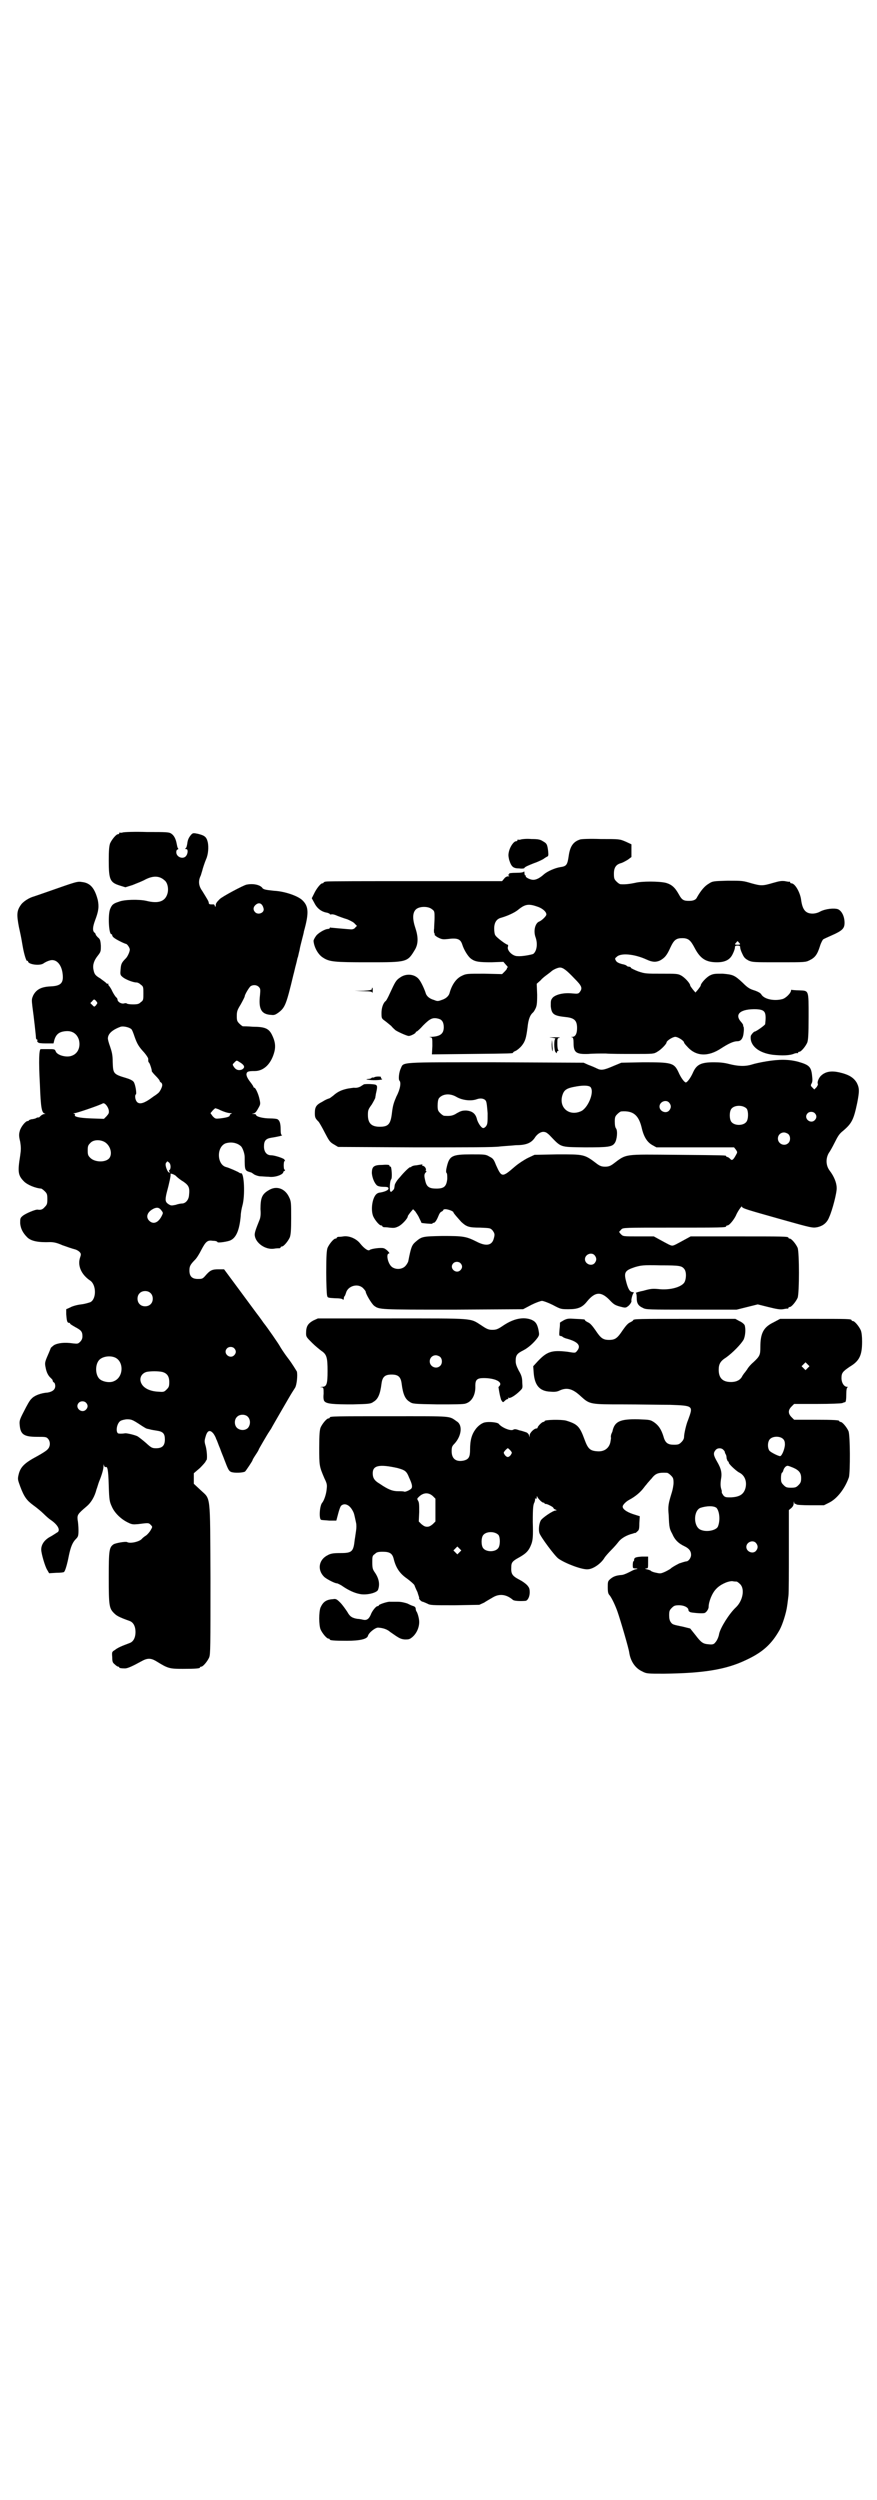 <?xml version="1.0" standalone="no"?>
<!DOCTYPE svg PUBLIC "-//W3C//DTD SVG 20010904//EN"
 "http://www.w3.org/TR/2001/REC-SVG-20010904/DTD/svg10.dtd">
<svg version="1.0" xmlns="http://www.w3.org/2000/svg"
 width="1000pt" height="2850pt" viewBox="0 0 1000 2850"
 preserveAspectRatio="xMidYMid meet">
<g transform="translate(0,2850) scale(0.5,-0.5)"
fill="#000000" stroke="none">
<path d="M280 3802 c-3 -1 -6 -1 -7 0 0 0 -1 0 -1 -2 0 -1 -1 -2 -3 -2 -4 0
-14 -12 -18 -21 -2 -6 -3 -15 -3 -39 0 -44 3 -50 25 -57 l13 -4 16 5 c10 4 23
9 30 13 18 9 32 8 43 -2 7 -5 10 -19 7 -30 -5 -18 -20 -24 -48 -17 -17 4 -52
3 -63 -2 -13 -4 -16 -7 -20 -17 -5 -13 -3 -57 3 -57 1 0 2 -1 2 -3 0 -1 2 -4
4 -5 4 -4 25 -14 27 -14 3 0 9 -9 9 -13 0 -5 -5 -16 -9 -20 -10 -10 -11 -13
-12 -25 -1 -12 -1 -13 5 -18 6 -5 23 -12 31 -12 3 0 7 -2 10 -5 6 -4 6 -6 6
-20 0 -14 0 -16 -6 -20 -4 -4 -7 -5 -18 -5 -7 0 -13 1 -14 2 0 1 -4 1 -7 0 -6
-1 -14 4 -14 9 0 1 -1 4 -3 5 -2 2 -6 8 -9 14 -3 7 -7 12 -8 13 -1 1 -1 2 -1
3 1 2 1 2 0 1 -2 0 -4 0 -5 2 -2 2 -8 6 -13 10 -12 7 -14 10 -16 21 -2 11 2
21 10 31 7 9 7 10 7 23 -1 13 -2 15 -7 19 -3 3 -5 6 -5 7 0 1 -1 3 -3 4 -4 4
-4 12 2 28 8 21 9 31 6 46 -7 27 -17 39 -36 41 -11 2 -15 0 -78 -22 -14 -5
-29 -10 -32 -11 -11 -3 -25 -12 -30 -20 -9 -13 -9 -22 -4 -49 6 -27 6 -29 9
-46 3 -17 8 -33 10 -32 1 1 2 0 2 -1 0 -7 28 -11 36 -4 3 2 9 5 13 6 15 5 28
-9 30 -32 2 -20 -5 -26 -28 -27 -21 -1 -32 -7 -39 -20 -4 -9 -4 -10 -2 -27 3
-21 8 -66 8 -70 0 -2 1 -4 2 -4 1 0 2 -1 1 -3 0 -2 0 -3 1 -3 1 0 2 -1 1 -1 0
-1 7 -2 17 -2 l18 0 2 8 c4 13 11 19 27 20 15 1 25 -7 29 -20 4 -16 -2 -31
-16 -36 -12 -5 -34 1 -37 10 -2 5 -3 5 -17 5 -8 0 -16 0 -17 0 -4 0 -5 -26 -2
-81 2 -53 4 -64 11 -66 2 0 2 -1 -1 -1 -2 0 -6 -2 -8 -4 -2 -2 -4 -4 -5 -4 0
1 -4 0 -7 -2 -3 -1 -8 -2 -10 -2 -3 -1 -5 -2 -5 -2 0 -1 -1 -2 -3 -2 -5 0 -16
-14 -18 -23 -2 -7 -2 -12 1 -24 2 -13 2 -18 0 -32 -6 -37 -5 -45 9 -59 7 -7
25 -15 39 -16 1 0 5 -3 8 -6 5 -5 6 -7 6 -18 0 -11 -1 -13 -6 -18 -5 -6 -9 -7
-16 -6 -5 1 -28 -9 -34 -14 -6 -5 -6 -6 -6 -17 1 -12 6 -22 16 -32 9 -9 26
-12 52 -11 7 0 15 -1 28 -7 11 -4 23 -8 27 -9 5 -1 10 -4 12 -6 4 -4 4 -6 2
-12 -7 -19 2 -40 23 -54 14 -10 14 -42 0 -49 -3 -1 -12 -4 -21 -5 -9 -1 -20
-4 -25 -7 l-9 -4 0 -11 c1 -14 2 -20 6 -20 2 0 3 -1 3 -2 0 -1 5 -4 12 -8 13
-7 16 -10 16 -21 0 -5 -2 -9 -5 -12 -5 -5 -6 -5 -16 -4 -20 3 -35 1 -44 -4 -4
-3 -7 -6 -7 -6 0 0 -3 -8 -7 -17 -7 -16 -7 -18 -5 -28 2 -11 6 -19 12 -24 2
-2 4 -4 4 -5 0 -2 1 -4 3 -5 2 -1 3 -5 3 -8 0 -8 -6 -13 -17 -15 -16 -1 -31
-7 -37 -14 -4 -3 -11 -16 -17 -28 -11 -21 -11 -23 -10 -33 2 -21 10 -26 40
-26 19 0 21 0 25 -5 5 -6 5 -17 -1 -23 -2 -3 -13 -10 -24 -16 -30 -16 -39 -25
-43 -44 -2 -9 -1 -11 4 -25 9 -24 15 -32 30 -43 7 -5 18 -14 23 -19 6 -6 13
-12 16 -14 15 -10 23 -22 17 -28 -2 -1 -9 -6 -16 -10 -14 -7 -22 -18 -22 -30
0 -9 9 -40 14 -47 l4 -7 16 1 c10 0 18 1 18 2 3 2 8 21 11 37 4 19 8 30 16 38
5 5 6 7 6 20 0 8 -1 19 -2 24 -1 11 0 13 20 30 11 9 19 23 23 39 2 5 4 13 6
18 7 17 10 29 10 35 0 5 1 5 1 2 1 -3 2 -4 4 -4 4 2 6 -5 7 -42 1 -34 2 -37 7
-48 6 -14 20 -28 36 -36 10 -5 12 -5 24 -4 23 3 24 3 28 -1 5 -5 5 -5 1 -12
-2 -4 -7 -10 -11 -13 -5 -3 -8 -6 -9 -7 -5 -7 -27 -12 -34 -8 -3 2 -26 -2 -31
-5 -10 -7 -11 -13 -11 -76 0 -64 1 -70 12 -81 6 -6 11 -9 36 -18 8 -3 13 -12
13 -25 0 -13 -5 -22 -13 -25 -19 -7 -28 -11 -34 -16 -7 -4 -7 -5 -6 -17 0 -10
1 -12 6 -16 3 -3 6 -5 8 -5 1 0 2 -1 2 -2 0 -1 4 -2 13 -2 6 0 17 5 37 16 14
8 22 8 35 0 26 -16 29 -17 60 -17 30 0 39 1 39 3 0 1 1 2 3 2 4 0 14 12 18 21
3 7 3 26 3 180 -1 198 1 179 -23 202 l-15 14 0 12 0 12 14 12 c7 7 13 14 13
15 0 1 1 2 2 3 2 3 1 21 -2 32 -3 10 -3 12 0 22 4 14 10 16 18 6 2 -3 5 -8 6
-12 2 -3 5 -13 9 -22 3 -9 8 -20 10 -26 8 -21 10 -25 15 -27 7 -3 28 -2 32 1
2 2 17 24 17 26 0 1 3 6 7 12 4 6 7 11 7 12 0 1 20 35 22 38 1 1 3 5 6 9 2 4
13 23 24 42 11 19 22 38 24 41 2 3 5 8 7 11 4 7 6 29 4 37 -2 3 -10 17 -20 30
-10 13 -18 26 -19 28 -2 4 -28 42 -37 53 -2 3 -7 10 -10 14 -4 5 -23 31 -43
58 l-37 50 -13 0 c-14 0 -19 -2 -30 -15 -6 -7 -8 -7 -17 -7 -13 0 -19 6 -19
19 0 9 1 13 13 25 4 4 10 14 14 22 10 19 14 23 26 21 6 0 10 -1 11 -3 0 -2 17
0 27 3 15 5 23 23 26 57 0 6 2 17 4 24 6 22 4 73 -3 73 -2 0 -3 0 -4 1 -2 2
-25 12 -30 13 -21 5 -23 45 -2 54 12 4 26 2 35 -6 4 -3 9 -17 9 -25 0 -31 0
-31 14 -35 1 0 4 -2 8 -5 4 -2 10 -4 14 -4 4 0 12 -1 19 -1 13 -2 31 4 33 10
0 1 1 3 2 3 1 0 2 1 2 2 0 1 -1 2 -1 1 -1 0 -2 4 -2 10 0 6 1 10 2 10 2 -2 1
1 -1 4 -4 3 -22 9 -30 9 -10 0 -16 8 -16 20 0 13 4 18 17 20 13 2 27 5 24 6
-2 0 -3 4 -3 13 0 13 -2 20 -7 23 -1 1 -9 2 -17 2 -16 0 -32 4 -32 8 0 1 -2 2
-5 2 -5 0 -5 1 -2 1 5 1 7 3 13 14 4 7 4 9 2 18 -2 11 -9 27 -12 27 -1 0 -2 1
-2 2 0 1 -4 7 -8 12 -6 8 -8 13 -8 17 1 6 4 7 19 7 21 0 38 17 45 45 3 13 1
24 -6 38 -7 14 -16 18 -43 18 -11 1 -21 1 -23 1 -1 0 -5 3 -8 6 -5 5 -6 7 -6
17 0 11 1 14 9 27 5 9 9 17 9 18 0 4 9 19 13 23 5 4 14 4 19 -1 4 -4 4 -6 3
-18 -4 -33 3 -45 26 -46 7 -1 10 1 17 6 14 11 17 18 33 85 2 7 4 17 6 24 2 7
3 14 4 16 1 2 2 9 4 16 1 7 4 18 6 26 2 8 4 15 4 17 12 43 11 58 -4 72 -11 10
-41 20 -64 21 -19 2 -25 3 -27 7 -6 7 -21 10 -36 7 -8 -2 -55 -27 -61 -33 -7
-7 -9 -10 -9 -14 0 -4 -1 -4 -2 -2 0 2 -2 4 -2 4 -1 0 -4 0 -7 0 -3 0 -5 1 -5
4 0 3 -4 9 -15 27 -8 11 -9 22 -4 33 2 4 3 10 4 12 1 5 6 20 9 27 5 11 6 27 4
38 -3 13 -7 16 -23 20 -10 2 -11 2 -15 -2 -5 -6 -8 -11 -9 -21 -1 -5 -2 -10
-4 -10 -1 -1 -1 -2 2 -2 4 0 4 -10 -1 -16 -7 -8 -22 -2 -22 9 0 3 1 6 3 6 2 1
2 2 1 3 -1 0 -2 5 -3 10 -2 11 -6 19 -12 23 -5 4 -12 4 -56 4 -27 1 -52 0 -55
-1z m321 -173 c3 -10 -12 -16 -19 -9 -5 5 -5 11 0 16 8 8 16 5 19 -7z m-379
-216 c0 -1 -2 -3 -3 -5 -4 -4 -4 -4 -8 0 l-5 5 4 4 c4 5 5 5 8 2 2 -2 4 -5 4
-6z m77 -59 c2 -1 5 -9 8 -18 6 -17 10 -23 22 -36 5 -6 9 -12 9 -14 0 -6 0 -7
2 -9 2 -2 7 -18 6 -19 0 -1 4 -6 9 -11 5 -5 9 -10 9 -11 0 -1 1 -3 3 -4 2 -1
3 -4 3 -6 0 -5 -6 -16 -9 -18 -1 -1 -6 -5 -11 -8 -21 -16 -32 -19 -38 -12 -4
5 -5 15 -2 17 2 1 -1 22 -5 28 -2 3 -7 6 -17 9 -30 9 -30 10 -31 37 0 16 -2
23 -6 35 -3 8 -5 16 -5 18 0 11 10 20 29 27 6 2 19 -1 24 -5z m248 -76 c10 -6
12 -11 7 -15 -3 -3 -11 -4 -15 -1 -1 0 -4 3 -6 6 -3 5 -3 5 1 9 6 6 5 6 13 1z
m-299 -109 c1 -7 0 -8 -5 -14 l-6 -6 -29 1 c-28 1 -40 4 -37 8 1 1 -1 2 -2 3
-3 0 -2 1 1 1 5 0 57 18 64 22 4 3 12 -6 14 -15z m250 2 c12 -6 22 -9 28 -9 3
0 4 -1 2 -1 -2 -1 -4 -2 -4 -4 0 -3 -6 -5 -22 -7 -11 -1 -11 -1 -17 5 l-5 7 5
6 c3 3 6 6 7 5 0 0 3 -1 6 -2z m-259 -75 c13 -8 18 -27 10 -37 -9 -10 -33 -9
-43 1 -5 5 -6 7 -6 17 0 10 1 12 6 17 7 8 23 8 33 2z m147 -47 c4 -4 4 -15 0
-17 -1 0 -1 -1 0 -3 2 -3 2 -3 -1 -2 -4 2 -10 19 -6 22 3 4 2 4 7 0z m16 -31
c2 -2 9 -8 16 -12 13 -9 15 -14 13 -32 -1 -10 -8 -18 -16 -18 -2 0 -9 -1 -14
-3 -10 -2 -11 -2 -16 1 -8 5 -9 9 -5 26 6 22 10 41 9 43 -2 3 10 -1 13 -5z
m-33 -79 c3 -4 3 -5 0 -11 -8 -16 -19 -20 -28 -12 -10 9 -5 22 11 29 8 3 12 1
17 -6z m-26 -187 c7 -6 7 -19 1 -25 -6 -7 -19 -7 -25 -1 -7 6 -7 19 -1 25 6 7
19 7 25 1z m191 -126 c5 -5 5 -11 0 -16 -10 -10 -27 5 -16 16 4 4 12 4 16 0z
m-272 -21 c21 -9 20 -45 -2 -54 -10 -5 -28 -1 -34 6 -9 10 -9 32 0 42 7 8 24
11 36 6z m108 -33 c11 -3 16 -10 16 -23 0 -10 -1 -12 -6 -17 -6 -6 -7 -6 -20
-5 -17 1 -30 7 -36 16 -8 12 -3 25 10 29 9 2 27 2 36 0z m-174 -70 c5 -5 5
-11 0 -16 -10 -10 -27 5 -16 16 4 4 12 4 16 0z m369 -32 c6 -6 7 -17 1 -25 -6
-7 -18 -7 -25 -1 -7 6 -7 19 -1 25 6 7 19 7 25 1z m-249 -16 c9 -6 17 -11 18
-11 2 -1 5 -1 8 -2 3 -1 10 -2 16 -3 14 -2 18 -7 18 -20 0 -14 -6 -20 -20 -20
-9 0 -11 1 -23 12 -8 7 -16 13 -19 15 -5 3 -26 8 -29 7 -6 -1 -14 -1 -16 0 -6
5 -2 25 7 29 2 1 9 3 14 3 9 0 12 -1 26 -10z"/>
<path d="M1188 3786 c-3 -1 -6 -1 -7 0 0 0 -1 0 -1 -2 0 -1 -1 -2 -3 -2 -5 0
-13 -11 -16 -22 -2 -8 -2 -11 0 -20 5 -16 9 -20 23 -20 7 -1 12 0 12 1 0 2 9
6 22 11 9 3 21 9 22 10 1 1 3 2 6 4 5 2 5 3 4 14 -2 15 -3 17 -12 22 -6 4 -11
5 -26 5 -10 1 -21 0 -24 -1z"/>
<path d="M1323 3786 c-16 -5 -23 -16 -26 -37 -3 -21 -5 -24 -19 -26 -13 -2
-30 -10 -37 -16 -10 -9 -18 -13 -25 -13 -7 0 -19 6 -17 9 1 0 1 1 -1 1 -1 0
-2 2 -2 6 0 3 -1 4 -1 3 -1 -2 -7 -3 -18 -3 -11 0 -17 -1 -16 -2 1 -1 0 -2 -1
-2 -2 0 -2 -1 0 -2 2 -2 2 -2 -1 -2 -3 0 -7 -2 -9 -5 l-5 -6 -198 0 c-109 0
-200 0 -203 -1 -4 0 -6 -2 -6 -2 0 -1 -1 -2 -3 -2 -4 0 -14 -13 -19 -24 l-5
-10 6 -11 c6 -12 16 -20 29 -22 3 -1 6 -2 6 -3 0 -1 1 -1 3 -1 2 1 8 0 14 -3
5 -2 16 -6 23 -8 7 -3 15 -7 17 -10 l5 -5 -4 -4 c-2 -3 -6 -4 -9 -4 -2 0 -13
1 -25 2 -11 1 -22 2 -22 2 -1 1 -2 0 -2 -1 0 -1 -2 -2 -4 -2 -7 0 -24 -10 -28
-17 -3 -4 -5 -9 -5 -10 1 -14 10 -31 21 -38 15 -10 25 -11 104 -11 90 0 89 0
107 30 7 13 7 28 0 49 -7 21 -6 35 2 42 8 7 28 7 36 0 6 -4 6 -6 6 -19 0 -8
-1 -19 -1 -25 -1 -5 0 -10 0 -10 1 -1 2 -3 1 -4 0 -1 3 -4 9 -7 8 -4 11 -4 21
-3 22 3 29 0 33 -12 4 -13 13 -27 19 -32 10 -8 19 -9 48 -9 l27 1 6 -7 c3 -3
5 -6 4 -6 -2 0 -2 0 -2 -1 1 -1 -1 -4 -5 -8 l-6 -6 -41 1 c-39 0 -41 0 -51 -5
-13 -6 -23 -21 -28 -40 -2 -6 -8 -12 -18 -15 -8 -3 -10 -3 -17 0 -11 3 -17 9
-19 15 -2 7 -9 23 -14 30 -9 14 -30 17 -45 6 -9 -6 -11 -10 -23 -36 -4 -9 -8
-16 -9 -17 -6 -4 -10 -16 -10 -27 0 -12 0 -13 7 -18 3 -2 10 -8 15 -12 4 -5 9
-9 10 -10 6 -4 26 -13 30 -13 5 0 16 6 16 8 0 1 1 2 2 2 1 0 8 6 15 14 16 16
22 19 36 15 7 -2 11 -8 11 -19 0 -15 -8 -21 -28 -22 -5 0 -6 -1 -2 -1 4 -1 4
-2 4 -20 l-1 -19 90 1 c92 1 95 1 95 3 0 1 3 3 6 4 4 2 10 7 14 12 8 10 10 18
13 41 2 20 6 29 13 35 1 1 3 4 5 8 3 6 4 11 4 32 l-1 25 9 8 c4 5 11 10 15 13
4 3 8 6 9 7 4 4 15 9 20 9 7 0 15 -6 33 -25 17 -17 19 -22 12 -31 -3 -4 -5 -4
-17 -3 -19 2 -36 -2 -44 -9 -5 -6 -5 -7 -5 -20 2 -19 7 -22 35 -25 19 -2 25
-8 25 -25 0 -13 -4 -20 -11 -20 -3 0 -3 -1 0 -1 2 -1 3 -4 3 -13 0 -22 6 -26
34 -25 10 1 28 1 39 1 11 -1 40 -1 65 -1 44 0 45 0 53 5 9 5 21 18 21 21 0 4
14 13 20 13 6 0 20 -9 20 -13 0 -1 3 -5 7 -9 20 -23 48 -24 78 -4 17 11 28 16
37 16 8 0 13 7 14 21 1 7 0 13 -1 13 0 0 -1 1 0 2 0 1 -2 5 -5 8 -16 18 -1 30
35 29 17 -1 21 -5 21 -20 0 -6 -1 -12 -1 -14 -1 -3 -21 -17 -24 -17 -2 0 -9
-8 -9 -11 -2 -21 18 -38 51 -42 20 -2 38 -2 49 3 3 1 6 1 7 1 0 -1 1 -1 1 1 0
1 1 2 3 2 4 0 14 12 18 21 2 6 3 17 3 59 0 62 1 59 -22 60 -8 0 -15 1 -16 1
-1 1 -2 0 -2 -1 0 -6 -12 -18 -20 -20 -19 -5 -42 0 -48 11 -2 3 -7 6 -16 9
-10 3 -15 6 -26 17 -19 18 -23 19 -46 21 -17 0 -21 0 -29 -4 -8 -4 -21 -18
-21 -23 0 -1 -3 -5 -6 -9 l-6 -7 -6 7 c-3 4 -6 8 -6 9 0 5 -13 19 -21 23 -7 4
-12 4 -45 4 -34 0 -37 0 -52 5 -8 3 -16 7 -17 8 0 2 -3 3 -5 3 -2 0 -4 1 -5 2
0 1 -5 3 -11 4 -7 2 -11 4 -13 7 -3 5 -3 6 1 9 9 10 41 7 69 -6 13 -6 21 -6
30 -2 11 6 16 12 24 30 8 17 13 21 27 21 14 0 19 -5 28 -22 13 -25 26 -33 51
-33 19 0 30 6 36 19 3 6 5 12 5 15 0 3 1 4 6 4 5 0 6 -1 6 -4 0 -3 2 -9 5 -15
4 -9 7 -11 14 -15 9 -4 12 -4 70 -4 60 0 60 0 70 5 12 6 17 13 23 32 2 7 6 14
7 15 1 1 10 5 19 9 25 11 30 16 30 29 0 14 -6 27 -15 31 -9 3 -28 1 -40 -5 -5
-3 -12 -5 -18 -5 -16 0 -23 9 -26 31 -2 17 -14 38 -22 38 -2 0 -3 1 -3 2 0 1
-1 2 -1 2 -1 -1 -6 0 -11 1 -8 1 -13 0 -27 -4 -24 -7 -27 -7 -49 -1 -20 6 -21
6 -55 6 -33 -1 -34 -1 -43 -7 -9 -5 -18 -16 -26 -30 -3 -7 -9 -9 -19 -9 -12 0
-16 2 -23 15 -9 16 -16 22 -29 26 -16 4 -56 4 -71 0 -10 -2 -22 -4 -33 -3 -2
0 -6 3 -9 6 -5 5 -6 7 -6 18 0 14 5 21 16 24 4 1 11 5 16 8 l8 6 0 15 0 14
-13 6 c-14 6 -14 6 -57 6 -24 1 -45 0 -47 -1z m-95 -154 c10 -4 18 -11 18 -17
0 -4 -11 -14 -16 -16 -9 -3 -14 -20 -9 -35 6 -16 3 -33 -5 -39 -5 -2 -26 -6
-36 -5 -11 0 -23 12 -22 20 1 3 1 6 0 6 -4 0 -26 17 -28 21 -2 2 -3 9 -3 16 0
13 5 21 14 24 18 5 34 13 41 19 16 13 24 14 46 6z m457 -81 c4 -4 4 -5 -3 -5
-7 0 -7 1 -3 5 3 4 3 4 6 0z"/>
<path d="M848 3445 c0 -2 -4 -3 -19 -4 l-20 0 19 -1 c17 0 20 -1 21 -3 0 -2 1
-1 1 4 0 4 0 7 -1 7 -1 0 -1 -1 -1 -3z"/>
<path d="M1259 3334 c6 -1 9 -2 8 -2 -4 0 -4 -26 0 -31 3 -3 3 -3 3 0 0 1 1 3
3 3 1 0 1 1 0 2 -1 0 -2 7 -2 14 0 12 0 13 5 14 3 1 -2 1 -11 1 -14 0 -15 0
-6 -1z"/>
<path d="M1258 3319 c0 -8 1 -15 2 -16 0 0 1 4 0 10 -1 18 -1 20 -2 6z"/>
<path d="M1747 3280 c-12 -2 -26 -5 -32 -7 -16 -5 -32 -4 -52 1 -11 3 -22 4
-35 4 -29 0 -39 -5 -47 -22 -6 -14 -14 -24 -17 -24 -3 0 -11 10 -17 24 -10 21
-16 22 -80 22 l-50 -1 -17 -7 c-23 -10 -29 -11 -39 -6 -4 2 -13 6 -19 8 l-11
5 -200 1 c-224 0 -210 1 -217 -14 -4 -8 -6 -25 -3 -28 4 -4 2 -19 -7 -36 -6
-14 -8 -20 -10 -36 -3 -27 -8 -33 -28 -33 -19 0 -27 8 -27 27 0 11 1 13 9 24
4 7 8 14 8 16 0 2 1 5 1 7 4 17 4 20 -1 22 -4 1 -15 2 -25 1 -1 0 -4 -2 -7 -4
-4 -3 -11 -5 -17 -4 -1 0 -7 -1 -14 -2 -14 -3 -23 -7 -33 -16 -4 -3 -8 -6 -8
-6 -1 0 -3 -1 -3 -1 -1 0 -8 -3 -14 -7 -14 -7 -17 -12 -17 -26 0 -10 1 -12 9
-20 2 -3 8 -13 14 -25 9 -17 11 -21 20 -26 l10 -6 175 -1 c123 0 181 0 194 2
10 1 27 2 37 3 23 0 34 5 42 16 6 10 16 16 23 14 3 0 8 -4 11 -7 28 -29 22
-27 81 -28 53 0 62 1 68 10 5 7 7 27 3 33 -2 2 -3 8 -3 16 0 10 1 12 6 17 3 3
7 6 9 6 27 2 40 -8 47 -40 5 -20 13 -31 24 -37 l9 -5 88 0 89 0 4 -5 c4 -6 4
-6 0 -13 -6 -11 -9 -13 -13 -8 -2 2 -5 4 -6 4 -2 0 -3 1 -3 2 0 2 -2 2 -111 3
-125 1 -115 3 -147 -21 -7 -5 -11 -6 -18 -6 -7 0 -11 1 -18 6 -30 23 -30 22
-92 22 l-51 -1 -15 -7 c-8 -4 -22 -13 -30 -20 -29 -25 -30 -25 -43 4 -5 13 -7
15 -15 19 -8 5 -11 5 -41 5 -44 0 -50 -3 -56 -28 -2 -8 -2 -12 -1 -14 2 -1 2
-7 2 -14 -2 -17 -7 -22 -25 -22 -16 0 -22 4 -25 17 -3 12 -3 16 1 20 2 2 2 3
1 3 -1 0 -2 1 -1 2 2 3 -3 10 -7 10 -1 0 -2 1 -1 2 1 1 0 2 -1 1 -2 0 -7 -1
-13 -2 -5 0 -10 -2 -11 -3 0 -1 -1 -2 -2 -1 -2 1 -16 -13 -24 -23 -3 -3 -7 -8
-8 -10 -2 -3 -4 -7 -4 -9 -1 -8 -1 -8 -5 -12 -3 -3 -4 -3 -5 -1 -2 3 -1 24 2
27 3 3 1 28 -1 29 -2 0 -3 1 -3 3 0 1 -5 2 -16 1 -20 0 -24 -4 -24 -19 1 -11
6 -23 12 -28 3 -2 9 -3 15 -3 9 0 11 -1 11 -4 0 -3 -7 -7 -19 -9 -3 0 -7 -2
-8 -3 -10 -8 -14 -36 -8 -51 4 -9 14 -21 18 -21 2 0 3 -1 3 -2 0 -1 1 -1 3 -2
1 0 7 0 13 -1 10 -1 13 -1 21 3 8 4 21 18 21 23 0 1 3 5 6 9 l6 7 5 -5 c2 -3
7 -10 9 -15 3 -6 5 -10 5 -11 1 -1 25 -3 25 -2 0 1 1 2 3 2 3 0 7 6 11 16 2 5
4 8 6 9 2 1 4 2 5 4 0 2 3 2 6 2 8 -1 17 -5 17 -7 0 -2 10 -13 18 -22 12 -11
17 -13 43 -13 23 -1 23 -1 28 -6 5 -7 6 -9 3 -19 -4 -16 -18 -18 -39 -7 -24
12 -30 13 -78 13 -46 -1 -47 -1 -62 -14 -8 -7 -10 -13 -16 -44 -1 -3 -4 -8 -7
-11 -8 -8 -23 -8 -31 -1 -9 8 -13 30 -6 30 4 0 -7 11 -12 12 -6 2 -29 -1 -32
-4 -3 -3 -12 3 -21 14 -9 12 -26 19 -39 17 -5 -1 -11 -1 -12 -1 -2 -1 -3 -1
-3 -2 0 -1 -1 -2 -3 -2 -4 0 -14 -12 -18 -21 -2 -6 -3 -16 -3 -56 0 -26 1 -50
2 -53 1 -5 2 -5 18 -6 10 0 17 -1 18 -3 1 -1 2 0 2 2 0 3 1 5 2 6 1 1 2 4 3 7
4 16 27 23 39 11 3 -3 6 -7 6 -8 0 -5 13 -27 19 -32 12 -9 12 -9 181 -9 l159
1 19 10 c10 5 21 9 24 9 3 0 14 -4 24 -9 19 -10 19 -10 37 -10 21 0 31 4 42
18 19 23 33 23 54 0 7 -7 10 -9 21 -12 11 -3 13 -3 17 0 5 3 10 11 9 13 -1 3
3 17 5 18 1 1 0 2 -2 2 -6 0 -10 6 -14 20 -7 25 -5 29 19 37 14 4 18 5 58 4
45 0 49 -1 55 -9 5 -7 4 -24 -1 -31 -9 -11 -35 -17 -59 -14 -12 1 -17 1 -34
-4 -11 -2 -19 -5 -17 -5 1 0 2 -4 2 -11 0 -12 3 -18 14 -23 7 -4 12 -4 111 -4
l103 0 24 6 24 6 24 -6 c20 -5 27 -6 34 -5 5 1 10 2 11 1 0 0 1 1 1 2 0 1 1 2
3 2 4 0 14 12 18 21 4 11 4 103 0 114 -4 9 -14 21 -18 21 -2 0 -3 1 -3 2 0 3
-12 3 -117 3 l-106 0 -11 -6 c-22 -12 -27 -15 -31 -15 -4 0 -9 3 -31 15 l-11
6 -35 0 c-35 0 -35 0 -40 5 -3 3 -4 5 -4 6 1 0 3 3 5 5 4 4 6 4 116 4 111 0
123 0 123 3 0 1 1 2 3 2 4 0 14 12 19 22 4 10 14 24 14 21 0 -4 11 -7 89 -29
71 -20 72 -20 83 -18 13 3 22 10 27 23 7 15 18 57 17 67 0 11 -6 26 -16 39 -9
12 -9 28 -2 40 3 4 9 15 13 23 8 16 11 21 20 28 20 17 24 26 32 64 5 26 5 33
-1 45 -7 12 -18 19 -40 24 -18 4 -31 2 -41 -7 -5 -4 -10 -15 -8 -19 1 -2 -1
-5 -3 -8 l-5 -5 -4 4 c-4 4 -5 5 -2 10 2 4 2 8 1 17 -2 21 -7 25 -31 32 -22 6
-44 6 -74 1z m-400 -59 c9 -12 -7 -49 -23 -55 -26 -11 -49 8 -42 35 4 14 9 18
33 22 17 3 29 2 32 -2z m-306 -22 c14 -8 34 -10 47 -5 9 3 17 1 20 -4 2 -3 3
-15 4 -28 0 -21 0 -24 -3 -29 -2 -3 -5 -5 -7 -5 -4 0 -11 10 -14 19 -3 14 -11
20 -25 21 -9 0 -12 -1 -21 -6 -9 -6 -15 -7 -29 -6 -2 0 -6 3 -9 6 -5 5 -6 7
-6 17 0 8 1 14 3 17 8 10 25 12 40 3z m485 -13 c5 -6 5 -12 0 -18 -7 -8 -22
-2 -22 9 0 11 15 17 22 9z m177 -14 c4 -6 4 -24 -1 -30 -7 -9 -27 -9 -34 0 -5
6 -5 24 0 30 7 9 27 9 35 0z m155 -10 c5 -5 5 -11 0 -16 -10 -10 -27 5 -16 16
4 4 12 4 16 0z m-60 -48 c5 -5 5 -15 0 -20 -9 -9 -24 -2 -24 10 0 8 6 14 14
14 3 0 8 -2 10 -4z m-442 -276 c5 -6 5 -12 0 -18 -7 -8 -22 -2 -22 9 0 11 15
17 22 9z m-306 -18 c5 -5 5 -11 0 -16 -10 -10 -27 5 -16 16 4 4 12 4 16 0z"/>
<path d="M854 3244 c-2 -1 -3 -1 -4 -1 -1 1 -2 0 -3 -1 -1 -1 -4 -2 -8 -2 -5
-1 -5 -1 2 -2 12 -2 35 0 30 2 -2 1 -3 3 -2 4 1 2 -12 2 -15 0z"/>
<path d="M614 2987 c-16 -9 -20 -17 -20 -44 1 -12 0 -19 -2 -24 -8 -20 -12
-30 -11 -36 2 -17 24 -33 44 -30 5 1 11 1 13 1 1 1 2 1 2 2 0 1 1 2 3 2 4 0
14 12 18 21 2 6 3 15 3 44 0 35 0 38 -5 48 -9 19 -28 26 -45 16z"/>
<path d="M714 2689 c-12 -7 -16 -13 -16 -29 0 -8 1 -9 14 -22 7 -7 17 -15 21
-18 12 -8 14 -15 14 -46 0 -30 -2 -36 -13 -36 -5 -1 -5 -1 0 -1 4 -1 4 -2 4
-15 -1 -9 0 -15 2 -17 5 -6 21 -7 64 -7 38 1 41 1 48 6 10 6 15 17 18 41 2 16
8 21 23 21 15 0 21 -5 23 -21 3 -24 8 -35 18 -41 7 -5 9 -5 64 -6 37 0 60 0
64 2 14 4 23 20 22 41 0 13 4 17 19 17 26 0 44 -9 36 -18 -2 -2 -3 -4 -2 -4 0
-1 1 -6 2 -12 1 -6 3 -13 4 -16 4 -6 4 -6 8 -2 2 2 5 4 6 4 2 0 3 1 2 2 -1 2
-1 2 1 1 3 -2 15 5 26 16 6 6 6 6 5 19 0 11 -2 17 -8 27 -5 10 -7 15 -7 22 0
13 3 17 17 24 12 6 25 18 33 29 4 6 4 7 2 18 -3 14 -7 19 -16 23 -18 7 -40 3
-64 -13 -13 -9 -17 -10 -25 -10 -8 0 -12 1 -25 10 -27 17 -12 16 -204 16
l-169 0 -11 -5z m290 -83 c5 -5 5 -15 0 -20 -9 -9 -24 -2 -24 10 0 8 6 14 14
14 3 0 8 -2 10 -4z"/>
<path d="M1286 2690 c-5 -3 -9 -5 -9 -6 0 -1 0 -8 -1 -15 -1 -13 -1 -15 2 -15
2 0 4 -1 5 -2 1 -1 5 -3 9 -4 26 -7 34 -16 24 -28 -4 -5 -4 -5 -22 -2 -35 4
-46 1 -67 -21 l-11 -12 1 -14 c2 -29 13 -43 38 -44 11 -1 16 0 22 3 16 7 29 4
48 -14 20 -18 21 -18 97 -18 35 0 82 -1 106 -1 54 -2 53 -2 41 -35 -4 -9 -9
-31 -9 -38 0 -4 -2 -8 -6 -12 -5 -5 -7 -6 -17 -6 -14 0 -20 4 -24 19 -5 16
-11 25 -21 32 -9 6 -10 6 -36 7 -42 1 -54 -5 -59 -26 0 -2 -2 -5 -3 -8 -1 -3
-1 -6 -1 -7 1 0 0 -5 -1 -11 -3 -14 -14 -22 -29 -21 -17 1 -22 5 -30 27 -11
30 -16 35 -42 43 -12 3 -49 2 -49 -1 0 -1 -1 -2 -3 -2 -3 0 -13 -10 -13 -13 0
-1 -1 -2 -3 -2 -5 0 -15 -10 -15 -15 l0 -5 -2 6 c-2 3 -4 5 -8 6 -3 1 -9 3
-14 4 -8 3 -11 3 -14 1 -6 -3 -26 5 -33 14 -3 3 -21 5 -31 3 -6 -1 -15 -7 -21
-15 -9 -12 -13 -25 -13 -47 0 -17 -3 -22 -14 -25 -18 -4 -28 4 -28 21 0 10 1
12 7 18 16 18 18 42 5 50 -19 13 -6 12 -149 12 -128 0 -141 0 -141 -3 0 -1 -1
-2 -3 -2 -4 0 -14 -12 -18 -21 -2 -6 -3 -15 -3 -46 0 -41 0 -42 12 -70 6 -12
6 -15 5 -24 -1 -12 -6 -26 -10 -31 -6 -6 -8 -36 -3 -39 1 -1 10 -1 19 -2 l16
0 4 15 c2 8 5 17 7 19 8 7 19 2 26 -11 4 -7 4 -10 8 -28 1 -4 1 -12 0 -18 -1
-6 -2 -15 -3 -20 -3 -28 -6 -31 -33 -31 -16 0 -22 -1 -29 -5 -20 -10 -24 -33
-8 -49 5 -5 26 -16 30 -15 0 0 5 -2 10 -5 14 -10 29 -17 40 -19 15 -4 40 2 43
9 5 13 2 27 -8 41 -4 6 -5 9 -5 22 0 13 0 15 6 19 4 4 7 5 18 5 16 0 22 -4 25
-17 5 -20 14 -33 30 -44 8 -6 15 -12 17 -15 1 -3 4 -10 7 -16 2 -7 4 -12 4
-13 -2 -2 5 -9 8 -9 1 0 5 -2 10 -4 7 -4 10 -4 63 -4 l56 1 11 5 c6 4 15 9 20
12 15 9 31 7 46 -6 3 -2 14 -3 28 -2 5 0 10 9 10 19 0 9 -1 11 -6 17 -4 4 -11
9 -17 12 -17 9 -20 13 -19 30 0 9 3 13 16 20 18 10 24 16 30 32 3 9 4 16 3 50
0 33 1 40 4 45 1 4 2 7 1 8 0 1 0 1 2 0 1 -1 2 0 2 3 0 3 1 4 1 2 2 -5 11 -14
14 -14 2 0 3 -1 3 -2 0 -1 1 -1 3 -1 3 0 17 -7 17 -9 0 -1 2 -3 5 -4 3 -1 3
-2 0 -2 -6 0 -31 -17 -34 -23 -4 -8 -5 -21 -3 -28 2 -8 36 -54 44 -59 16 -11
53 -25 66 -24 12 0 31 13 39 27 2 3 9 11 15 17 6 6 13 14 16 18 6 8 16 14 28
18 5 1 9 3 10 3 1 -1 3 1 5 3 4 3 5 5 5 19 l1 16 -16 5 c-14 5 -23 11 -23 17
0 4 8 12 16 16 13 7 25 17 33 28 2 3 6 7 8 10 2 2 6 7 9 10 9 12 16 14 35 13
2 0 6 -3 9 -6 5 -5 6 -7 6 -17 0 -5 -2 -16 -4 -22 -8 -26 -9 -31 -7 -52 1 -28
2 -31 8 -42 6 -14 14 -22 29 -29 10 -5 14 -11 14 -19 0 -7 -6 -15 -11 -15 -1
0 -5 -1 -8 -2 -3 -1 -6 -2 -6 -2 0 1 -20 -10 -21 -12 -1 -1 -6 -4 -12 -7 -11
-5 -12 -5 -21 -3 -6 1 -11 3 -12 4 -2 2 -6 3 -10 4 -4 1 -5 2 -1 2 4 0 4 1 4
14 l0 13 -14 0 c-14 -1 -18 -2 -18 -8 0 -2 -1 -3 -2 -3 0 0 -1 -4 -1 -8 0 -7
0 -8 6 -8 6 0 6 -1 1 -2 -3 0 -10 -4 -16 -7 -6 -3 -13 -6 -17 -6 -13 -1 -19
-4 -25 -9 -6 -5 -6 -7 -6 -19 0 -11 1 -15 4 -18 5 -6 13 -23 18 -37 7 -20 26
-85 27 -94 3 -20 14 -36 30 -43 9 -5 12 -5 49 -5 89 1 141 9 187 31 39 18 59
37 77 69 7 13 15 39 17 54 1 6 2 16 3 23 1 7 1 53 1 104 l0 92 6 5 c3 3 5 6 5
11 0 4 1 5 1 1 1 -2 2 -4 3 -3 1 1 2 0 2 -1 0 -1 14 -2 32 -2 l31 0 12 6 c18
9 36 32 45 58 3 12 3 95 -1 105 -4 9 -14 21 -18 21 -2 0 -3 1 -3 2 0 2 -10 3
-57 3 l-46 0 -6 6 c-8 8 -8 16 0 24 l6 6 53 0 c29 0 55 1 57 2 2 1 5 2 6 2 2
0 3 6 3 20 0 8 1 12 2 13 2 2 2 2 0 2 -7 0 -13 9 -13 20 0 12 3 15 19 26 22
13 28 26 28 57 0 12 -1 21 -3 26 -4 9 -14 21 -18 21 -2 0 -3 1 -3 2 0 3 -11 3
-87 3 l-76 0 -15 -8 c-23 -11 -30 -25 -30 -56 0 -18 -1 -21 -16 -35 -6 -5 -12
-12 -14 -16 -3 -4 -5 -7 -6 -8 -1 -1 -3 -4 -5 -7 -4 -9 -13 -14 -26 -14 -19 0
-28 9 -28 28 0 13 4 20 17 28 14 10 34 30 40 41 4 9 5 25 2 33 -2 3 -7 7 -12
9 l-9 5 -111 0 c-106 0 -122 0 -122 -3 0 -1 -3 -3 -7 -5 -5 -2 -10 -8 -17 -18
-12 -18 -17 -22 -31 -22 -14 0 -19 4 -31 22 -7 10 -12 16 -17 18 -4 2 -7 4 -7
5 0 2 -1 2 -22 3 -15 1 -18 1 -26 -3z m556 -109 l-5 -5 -4 4 -5 5 4 4 5 5 4
-4 5 -5 -4 -4z m-56 -162 c3 -3 4 -7 4 -12 0 -10 -7 -27 -11 -27 -4 0 -20 8
-24 12 -5 6 -5 21 1 27 7 7 23 7 30 0z m-622 -26 c4 -5 4 -5 1 -10 -2 -3 -5
-5 -7 -5 -2 0 -5 2 -7 5 -3 5 -3 5 1 10 3 3 5 5 6 5 1 0 3 -2 6 -5z m485 2 c2
-2 4 -4 4 -6 0 -1 1 -3 2 -5 1 -1 2 -5 2 -9 1 -3 2 -6 3 -7 1 0 2 -1 2 -3 0
-3 16 -18 23 -22 13 -6 19 -20 15 -36 -4 -14 -13 -20 -33 -21 -11 0 -13 0 -17
4 -2 3 -4 6 -4 7 0 2 0 3 0 4 0 0 -1 3 -2 7 -1 5 -1 10 0 18 3 15 1 25 -9 42
-8 14 -9 19 -3 26 4 5 13 5 17 1z m-743 -42 c18 -5 21 -7 27 -22 7 -15 8 -21
5 -25 -4 -4 -14 -8 -16 -7 -2 1 -8 1 -14 1 -13 0 -23 4 -42 17 -12 7 -16 13
-16 24 0 18 15 21 56 12z m902 1 c14 -6 19 -12 19 -24 0 -8 -1 -11 -6 -16 -5
-5 -7 -6 -17 -6 -10 0 -12 1 -17 6 -5 5 -6 7 -6 16 0 6 1 11 2 12 1 0 2 2 3 4
1 6 6 12 10 12 2 0 7 -2 12 -4z m-821 -65 l6 -6 0 -26 0 -26 -6 -6 c-5 -4 -8
-6 -13 -6 -5 0 -8 2 -13 6 l-6 6 1 22 c0 16 0 22 -3 26 -2 4 -2 4 2 8 10 10
22 11 32 2z m647 -27 c7 -8 9 -29 3 -43 -4 -8 -25 -13 -39 -7 -17 7 -17 43 -1
50 15 5 31 5 37 0z m-497 -62 c4 -6 4 -24 -1 -30 -7 -9 -27 -9 -34 0 -5 6 -5
24 0 30 7 9 27 9 35 0z m587 -18 c5 -6 5 -12 0 -18 -7 -8 -22 -2 -22 9 0 11
15 17 22 9z m-676 -21 l-5 -5 -4 4 -5 5 4 4 5 5 4 -4 5 -5 -4 -4z m632 -67 c1
0 5 -3 8 -6 11 -11 6 -38 -10 -53 -15 -14 -35 -46 -38 -60 -1 -7 -5 -16 -9
-20 -3 -4 -6 -5 -15 -4 -13 1 -17 4 -30 21 l-12 15 -16 4 c-24 5 -24 5 -28 10
-3 4 -4 9 -4 16 0 10 1 12 6 17 5 5 7 6 17 6 11 0 21 -5 21 -11 0 -2 2 -4 5
-5 4 -1 22 -3 30 -2 5 0 11 9 11 14 0 12 8 32 17 41 9 10 26 18 37 18 4 -1 8
-1 10 -1z"/>
<path d="M760 2054 c-16 -1 -23 -6 -29 -19 -4 -10 -4 -40 0 -50 4 -9 14 -21
18 -21 2 0 3 -1 3 -2 0 -2 9 -3 39 -3 30 0 46 4 48 11 2 8 18 20 24 19 12 -1
20 -4 27 -10 20 -14 23 -16 33 -17 9 0 11 0 18 6 9 8 15 21 15 34 0 8 -4 22
-7 25 0 1 -1 3 -1 5 0 3 -2 5 -5 6 -4 1 -10 4 -14 6 -6 2 -14 4 -22 4 -8 0
-15 0 -17 0 -5 1 -26 -6 -26 -8 0 -1 -1 -2 -3 -2 -3 0 -10 -8 -14 -16 -5 -13
-10 -17 -19 -15 -4 1 -10 2 -13 2 -12 2 -17 5 -23 16 -4 6 -11 16 -16 21 -8 8
-10 9 -16 8z"/>
</g>
</svg>
